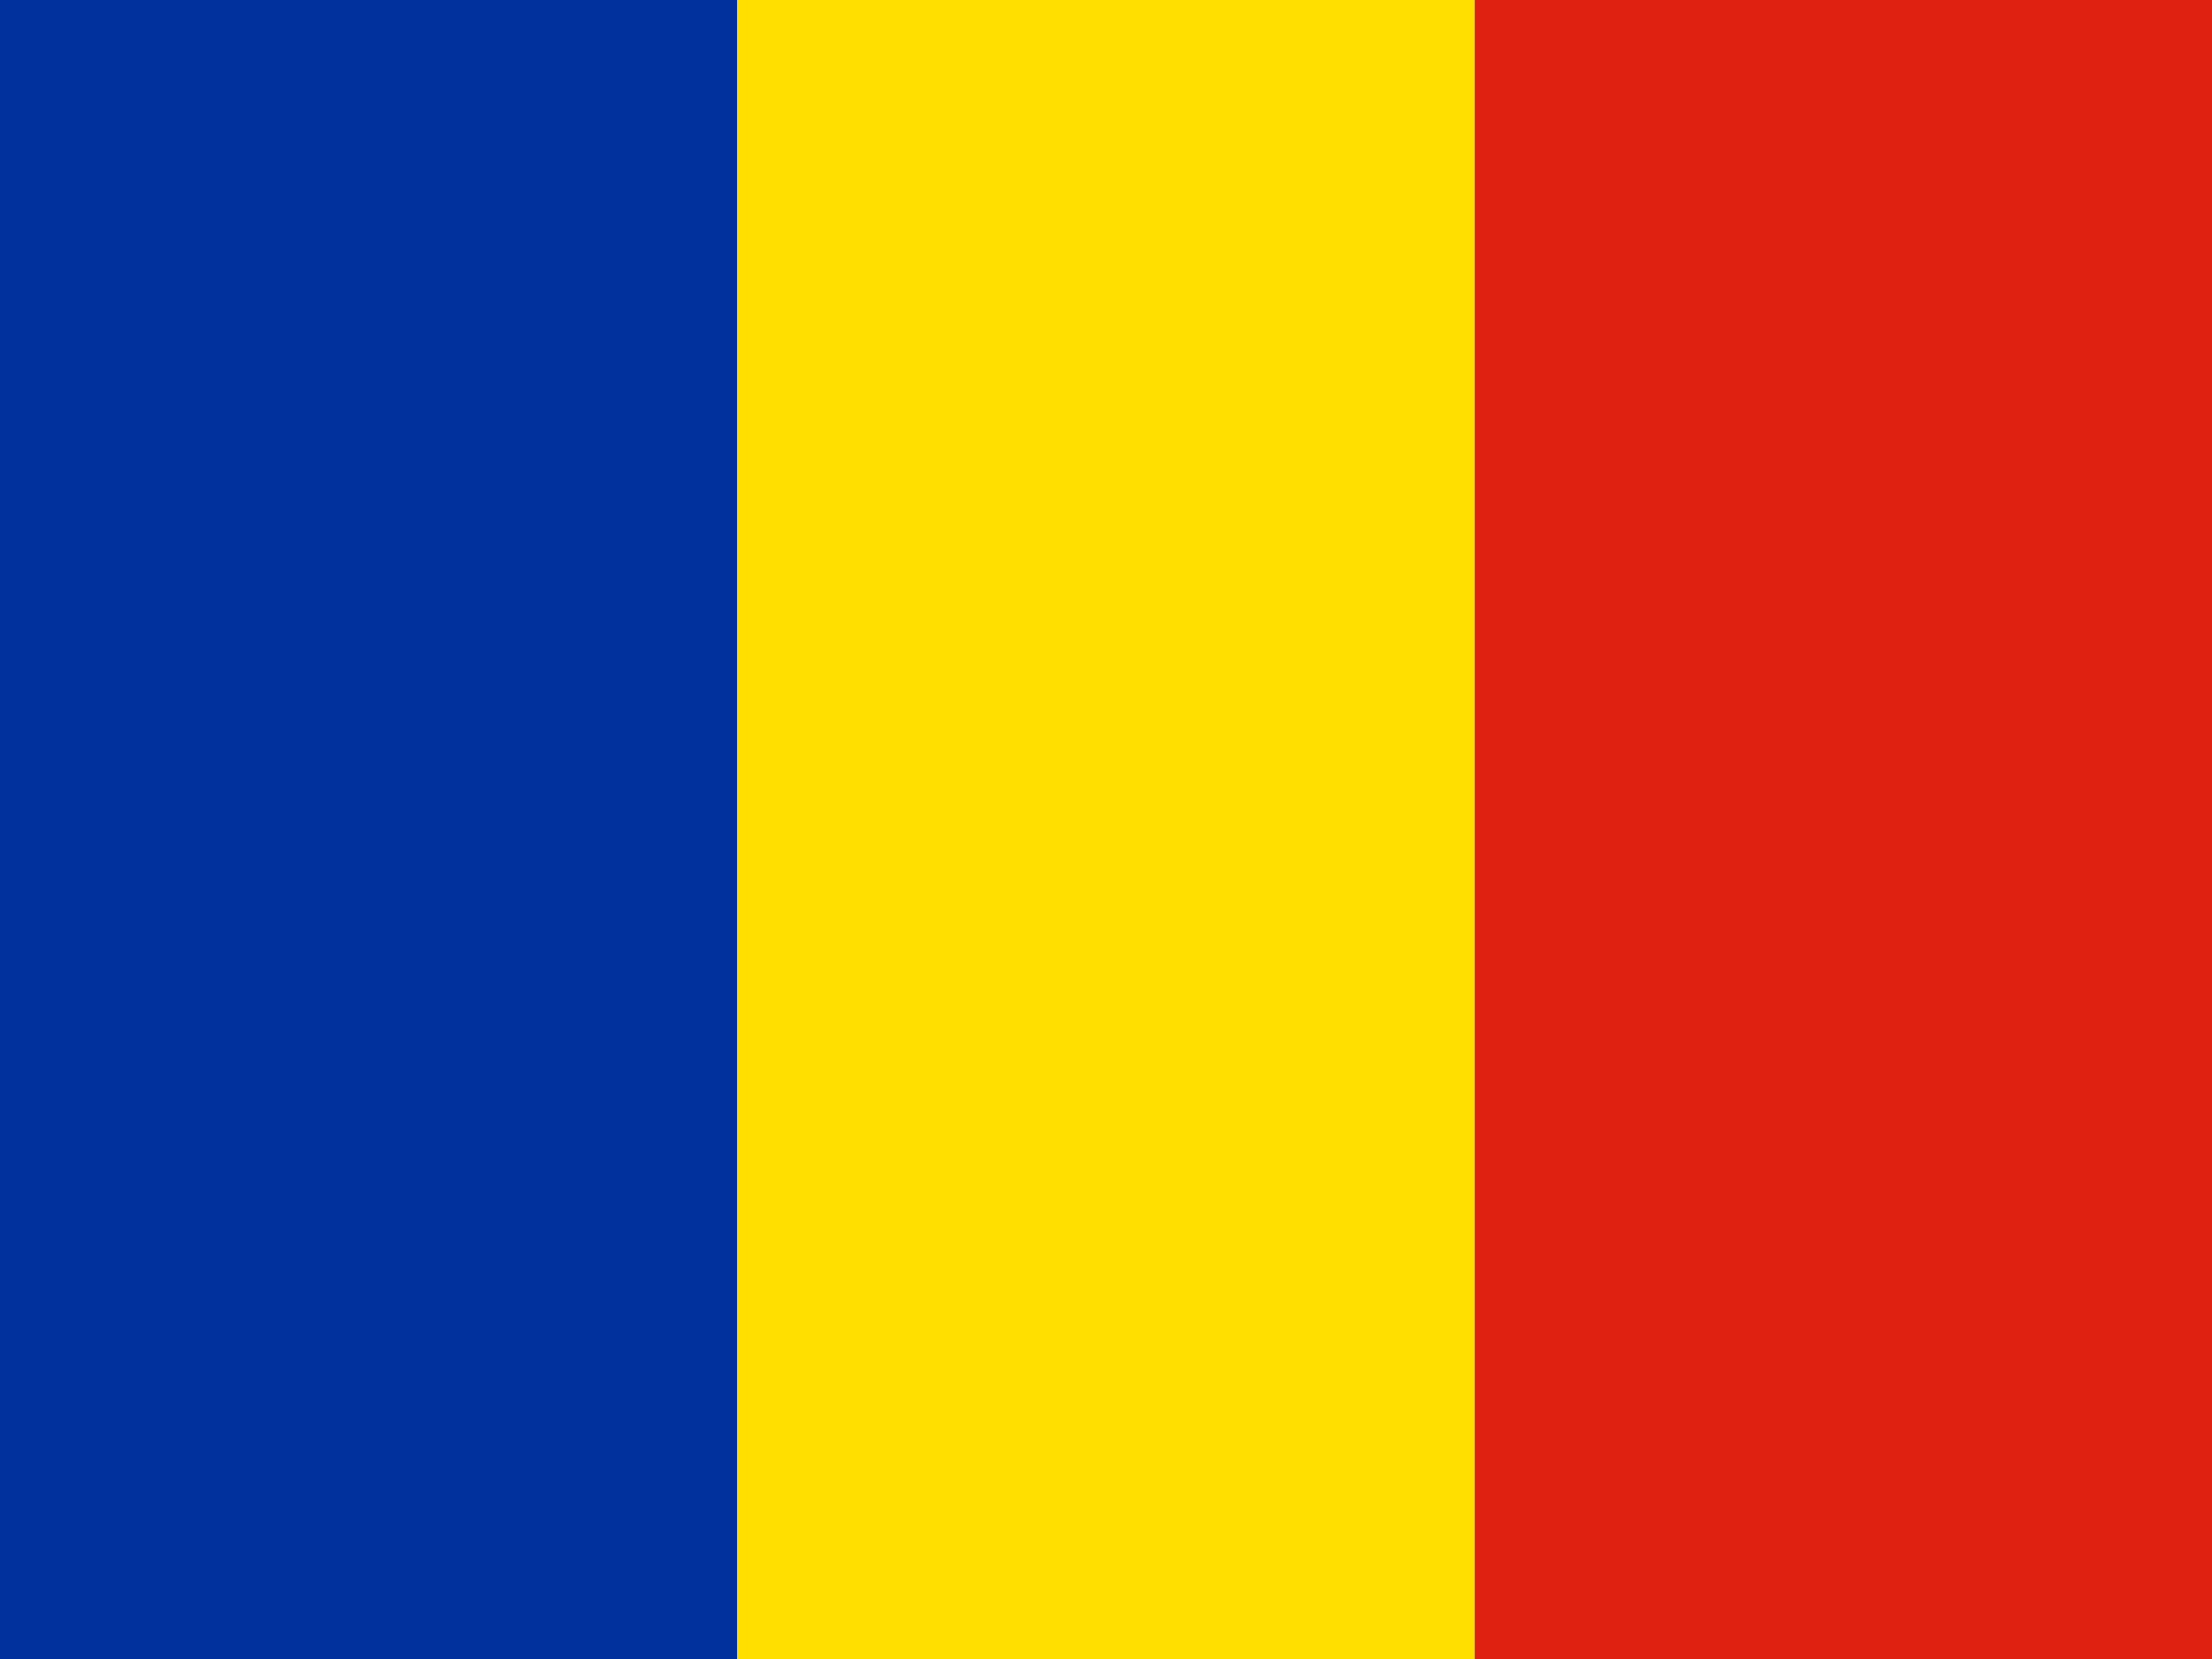 <svg xmlns="http://www.w3.org/2000/svg" viewBox="0 0 640 480">
	<g fill-rule="evenodd" stroke-width="1pt">
		<path fill="#00319c" d="M0 0h213.333v480H0z"/>
		<path fill="#ffdf00" d="M213.333 0h213.333v480H213.333z"/>
		<path fill="#de2110" d="M426.666 0H640v480H426.666z"/>
	</g>
</svg>
